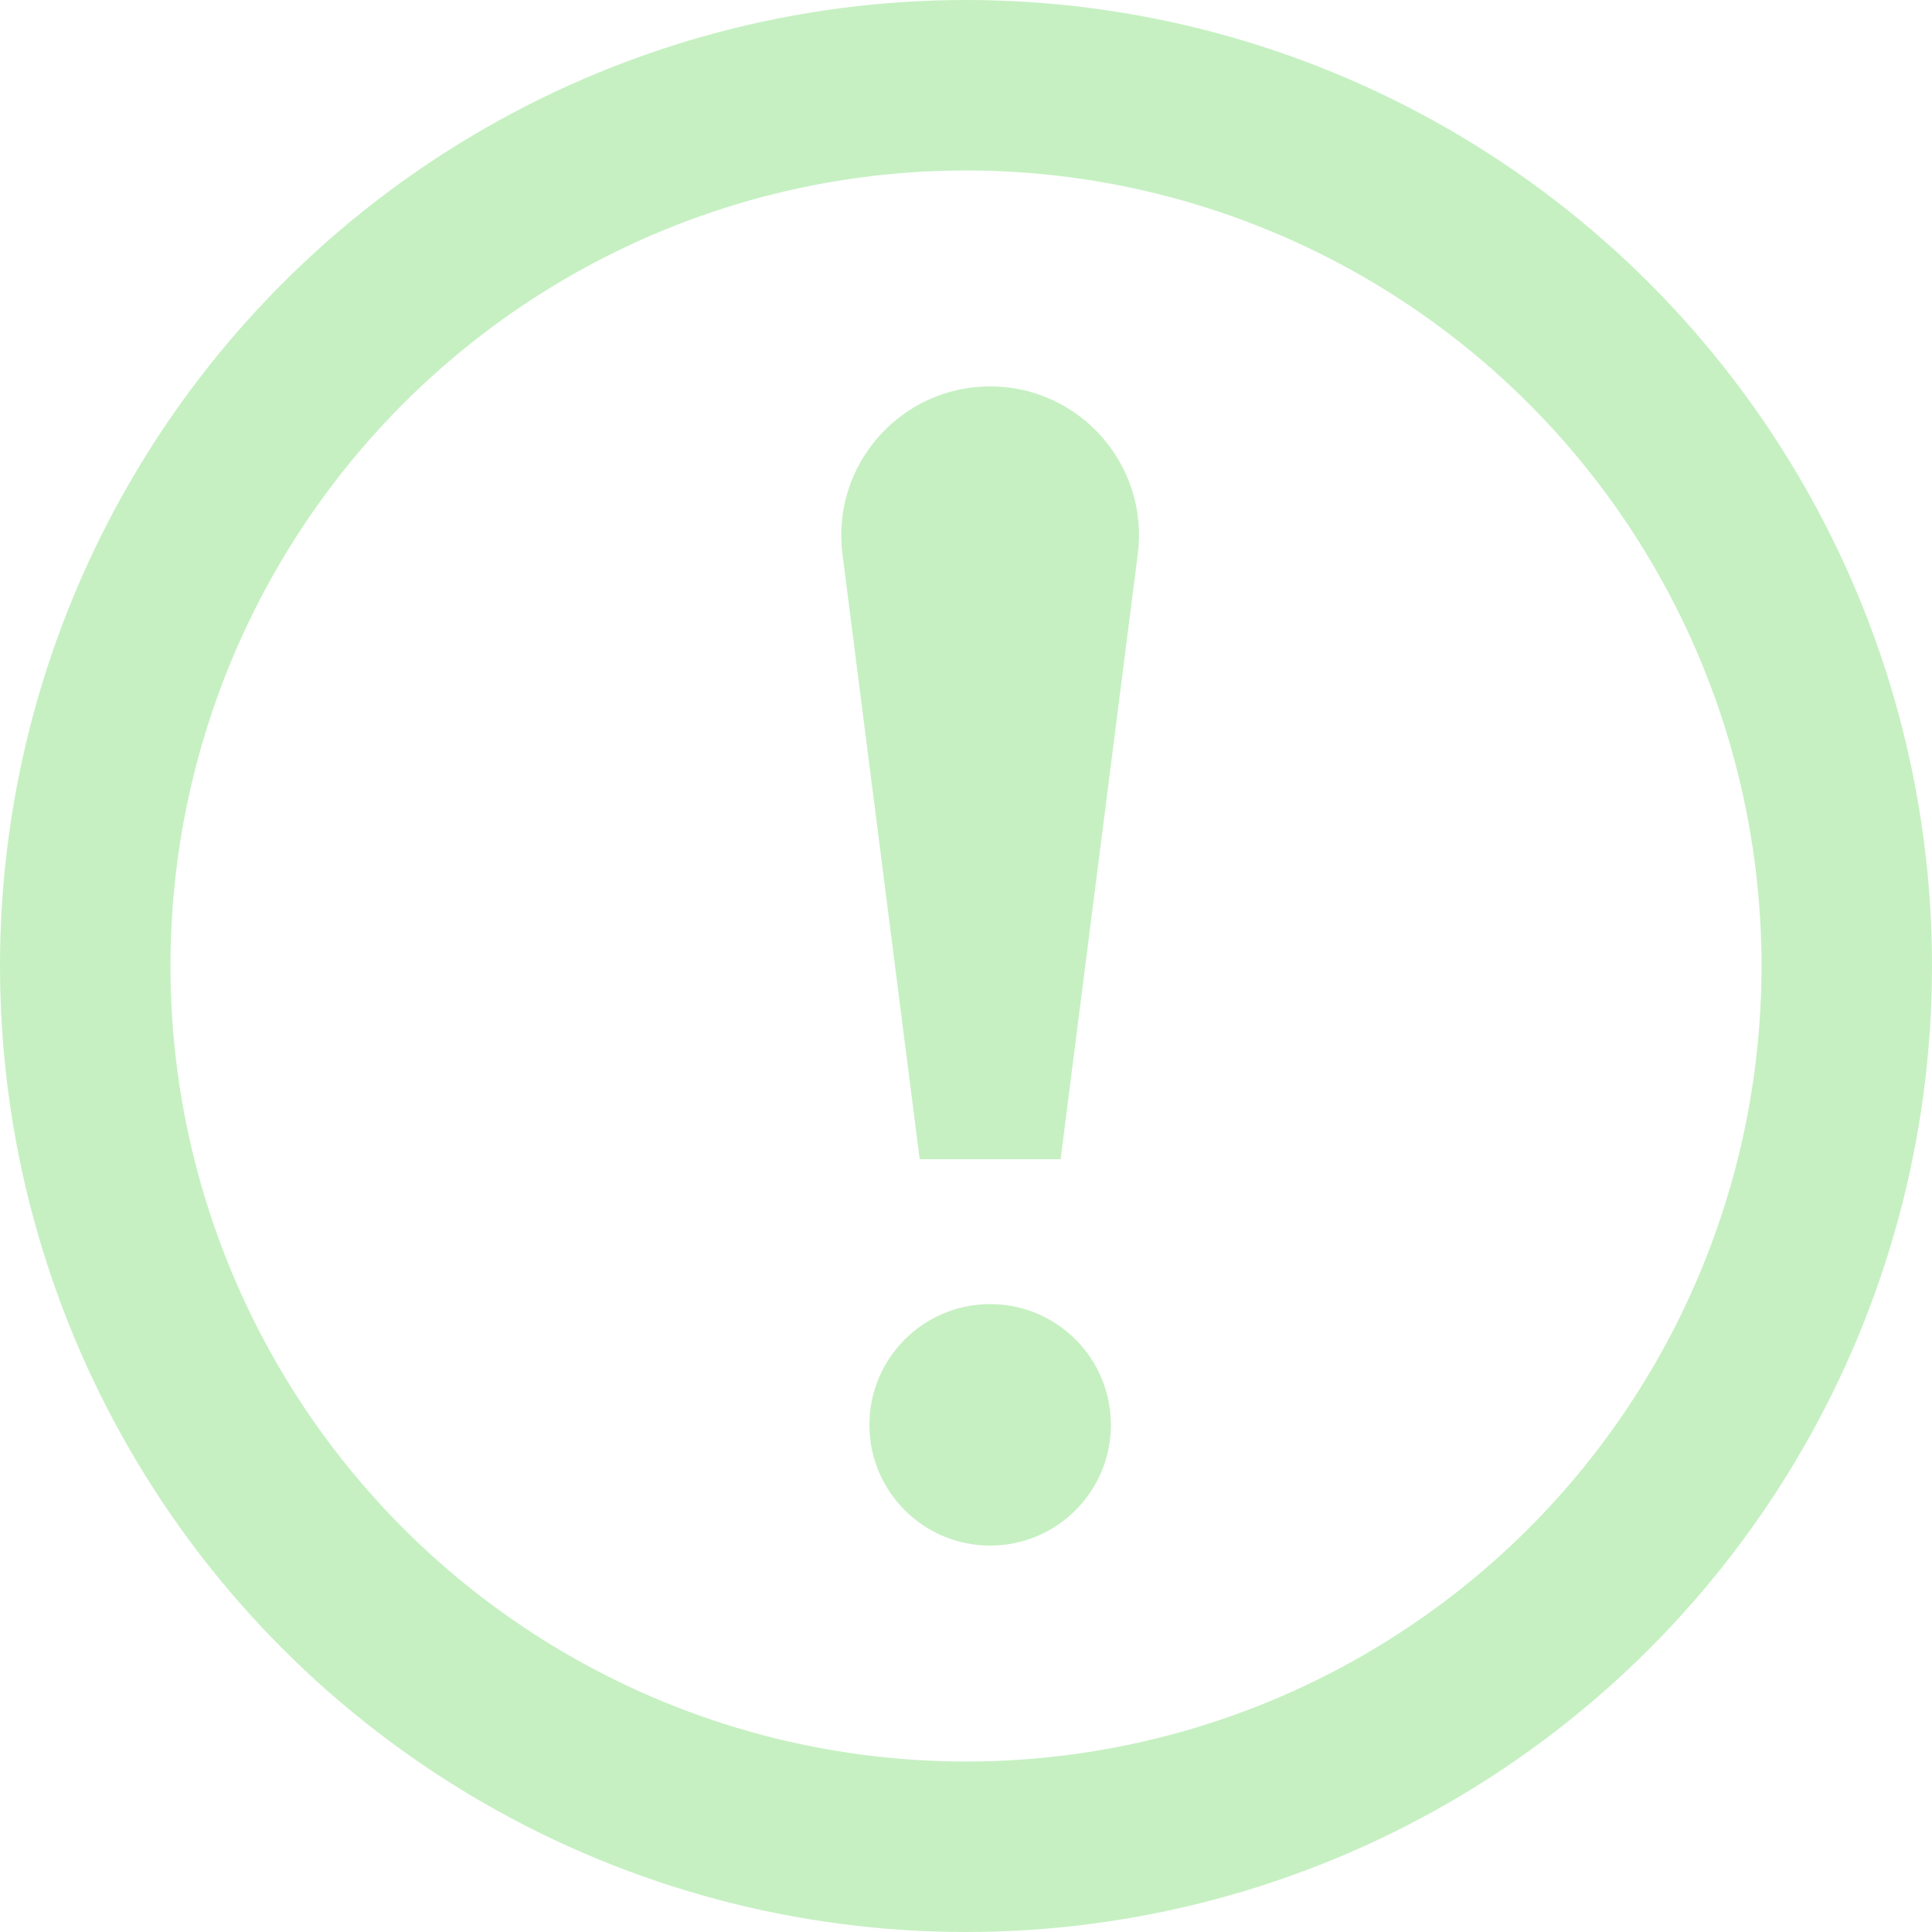 <svg width="34" height="34" viewBox="0 0 34 34" fill="none" xmlns="http://www.w3.org/2000/svg">
<circle cx="17.425" cy="25.075" r="2.125" fill="#C6F0C2"/>
<path d="M14.826 9.751C14.627 8.185 15.847 6.8 17.425 6.8C19.003 6.8 20.223 8.185 20.023 9.751L18.665 20.4H16.185L14.826 9.751Z" fill="#C6F0C2"/>
<circle cx="17" cy="17" r="15.5" stroke="#C6F0C2" stroke-width="3"/>
</svg>
